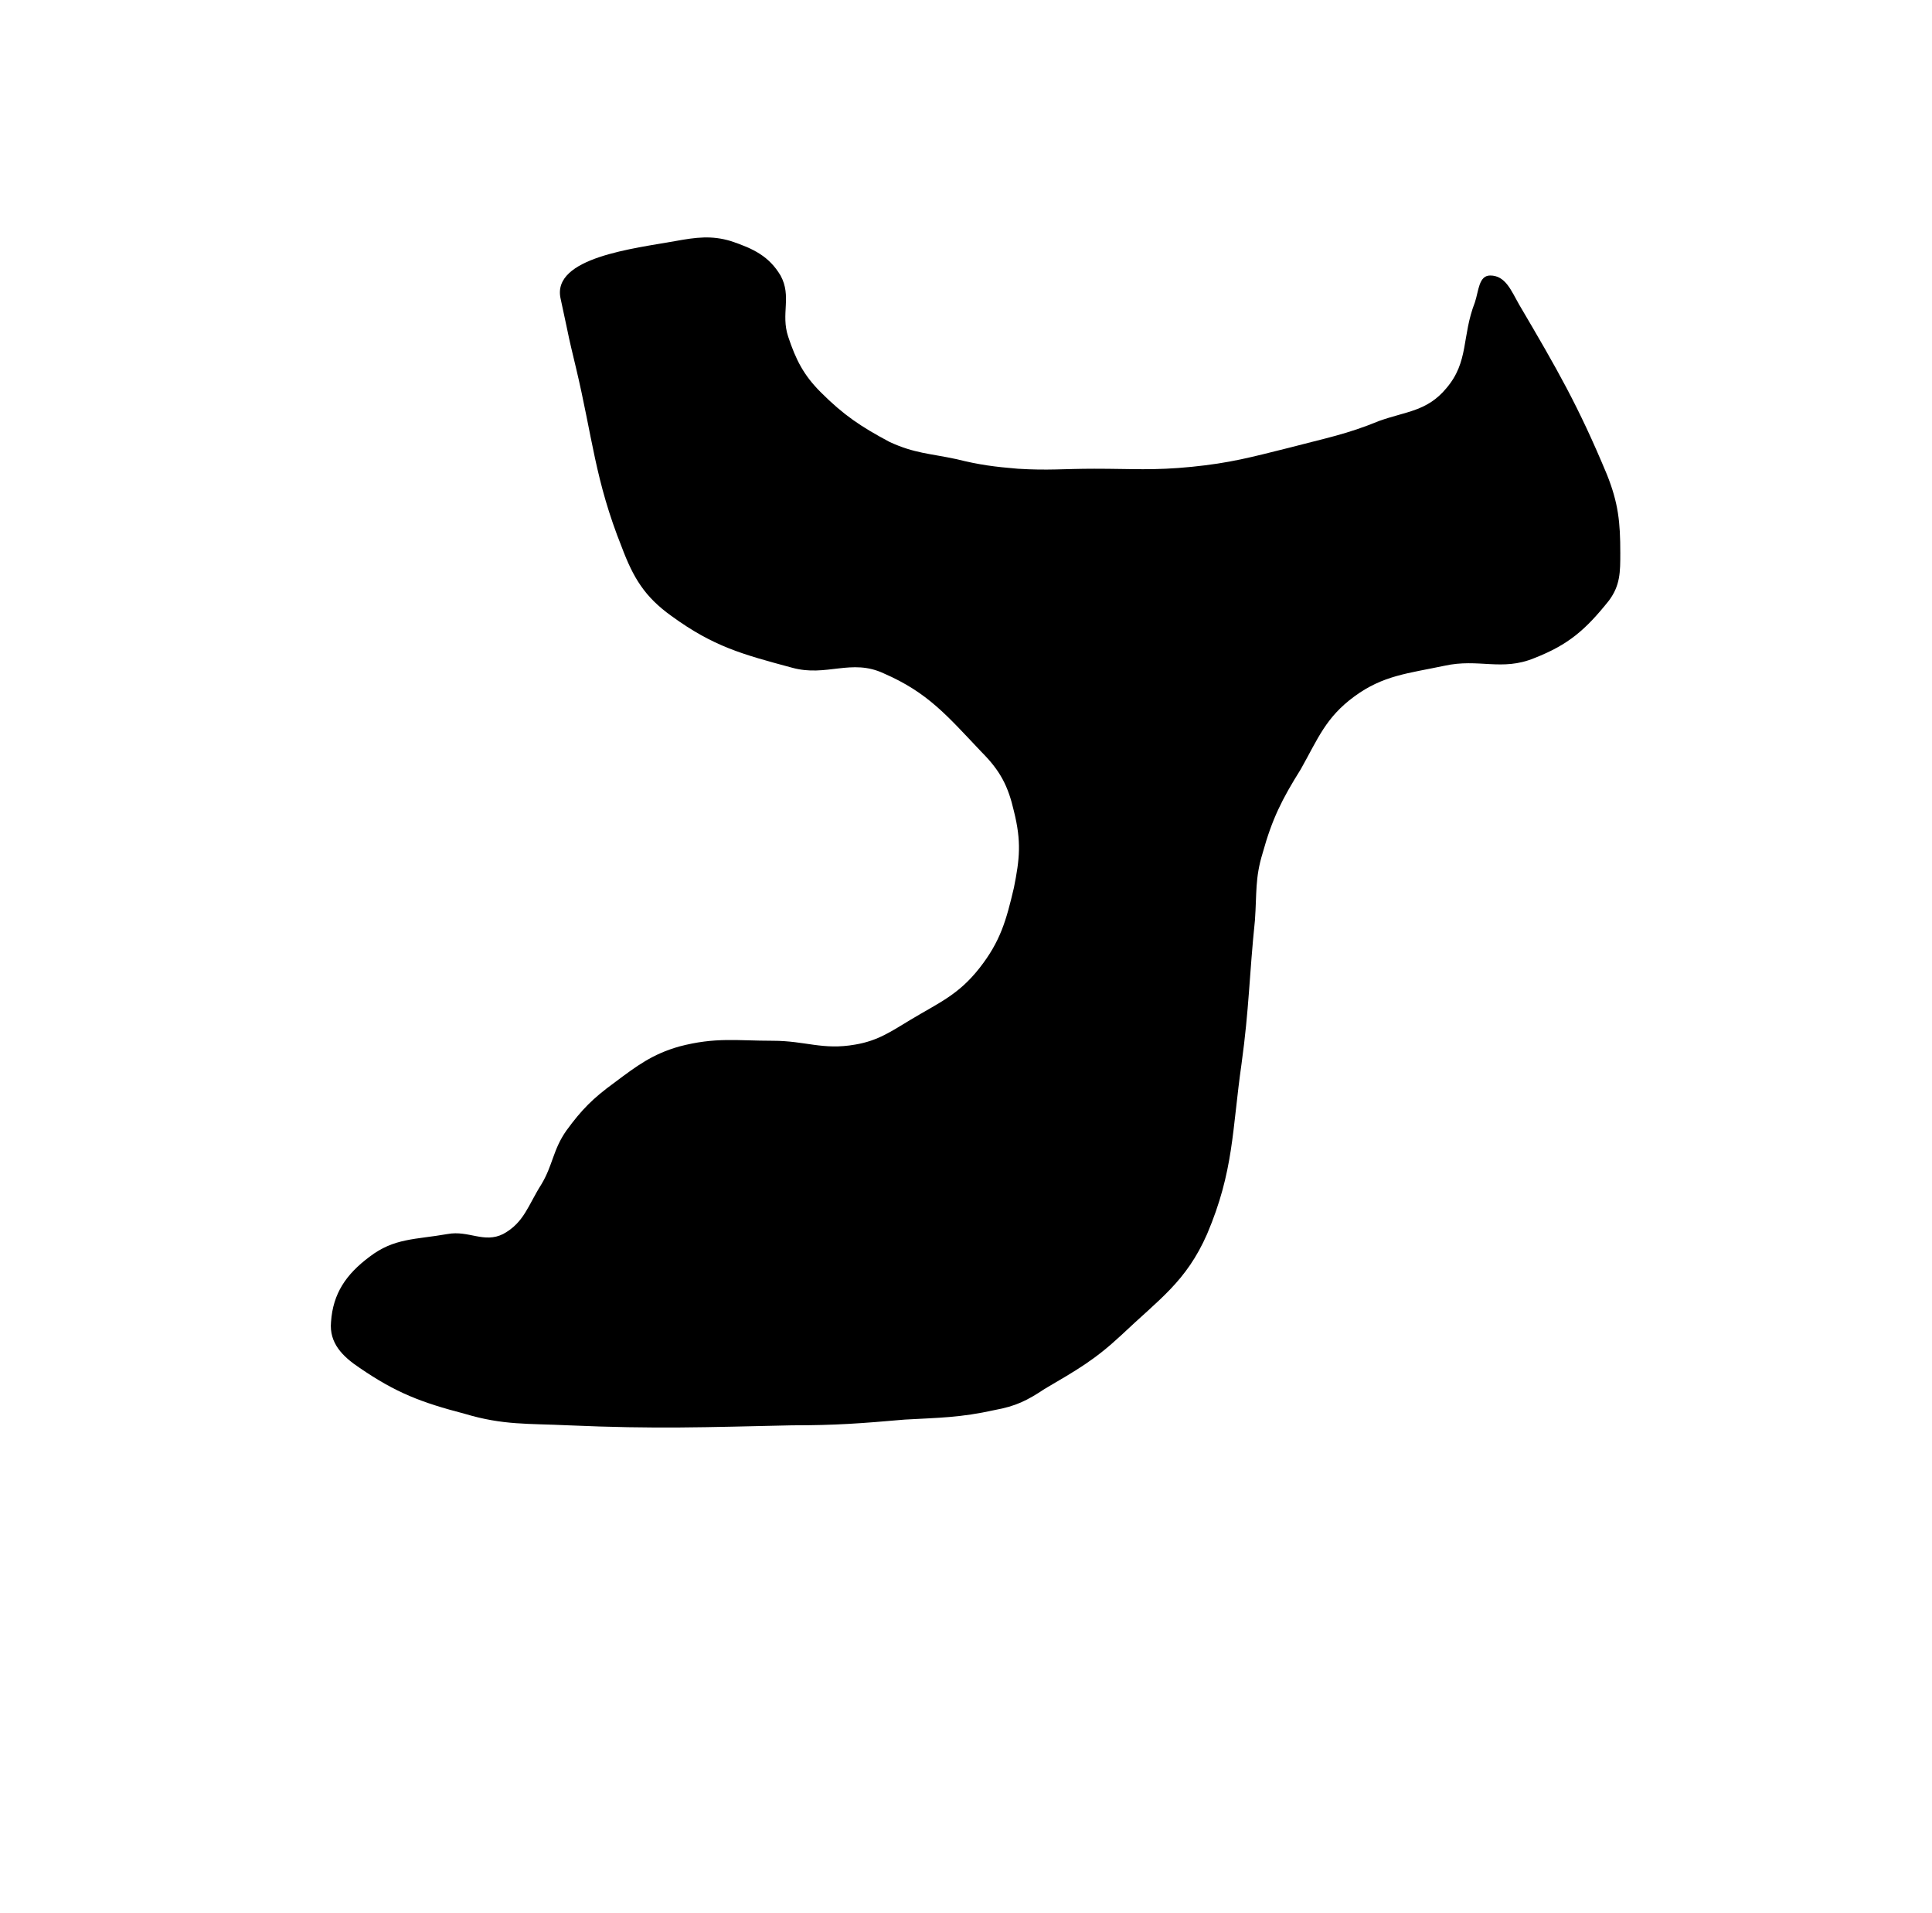 <?xml version="1.0" standalone="no"?>
<!DOCTYPE svg PUBLIC "-//W3C//DTD SVG 1.1//EN" "http://www.w3.org/Graphics/SVG/1.1/DTD/svg11.dtd" >
<svg xmlns="http://www.w3.org/2000/svg" xmlns:xlink="http://www.w3.org/1999/xlink" version="1.1" viewBox="-10 0 1010 1000">
  <g transform="matrix(1 0 0 -1 0 800)">
   <path fill="currentColor"
d="M283.048 644c-4.655 21.525 38.967 26.176 60 30c11 2 19 3 29 0c12 -4 20 -8 26 -18c6 -11 0 -20 4 -32s8 -20 17 -29c12 -12 21 -18 36 -26c13 -6 21 -6 35 -9c12 -3 20 -4 32 -5c16 -1 24 0 40 0c20 0 31 -1 51 1s31 5 51 10c19 5 30 7 47 14c14 5 25 5 35 17
c12 14 8 27 15 45c2 6 2 14 8 14c8 0 11 -8 15 -15c20 -34 31 -53 46 -89c6 -15 7 -25 7 -41c0 -10 0 -17 -6 -25c-12 -15 -21 -23 -39 -30c-17 -7 -29 0 -47 -4c-19 -4 -32 -5 -47 -16s-19 -22 -28 -38c-10 -16 -15 -26 -20 -44c-4 -13 -3 -21 -4 -35c-3 -29 -3 -46 -7 -75
c-5 -35 -4 -56 -18 -89c-11 -25 -25 -34 -45 -53c-14 -13 -23 -18 -40 -28c-9 -6 -15 -9 -26 -11c-18 -4 -29 -4 -47 -5c-23 -2 -36 -3 -59 -3c-46 -1 -71 -2 -117 0c-21 1 -34 0 -54 6c-23 6 -36 11 -55 24c-9 6 -16 13 -15 24c1 15 8 25 20 34c13 10 24 9 41 12
c11 2 19 -5 29 0c11 6 13 15 20 26c6 10 6 18 13 28c8 11 14 17 25 25c12 9 20 15 34 19c19 5 30 3 49 3c17 0 26 -5 43 -2c12 2 19 7 29 13c15 9 25 13 36 27s14 25 18 42c3 15 4 24 0 40c-3 13 -7 21 -17 31c-18 19 -28 31 -51 41c-17 8 -30 -2 -48 3c-26 7 -41 11 -63 27
c-14 10 -20 20 -26 36c-14 35 -15.267 57.37 -24 94c-4.918 20.626 -1.865 7.63 -8 36z" />
  </g>

</svg>
